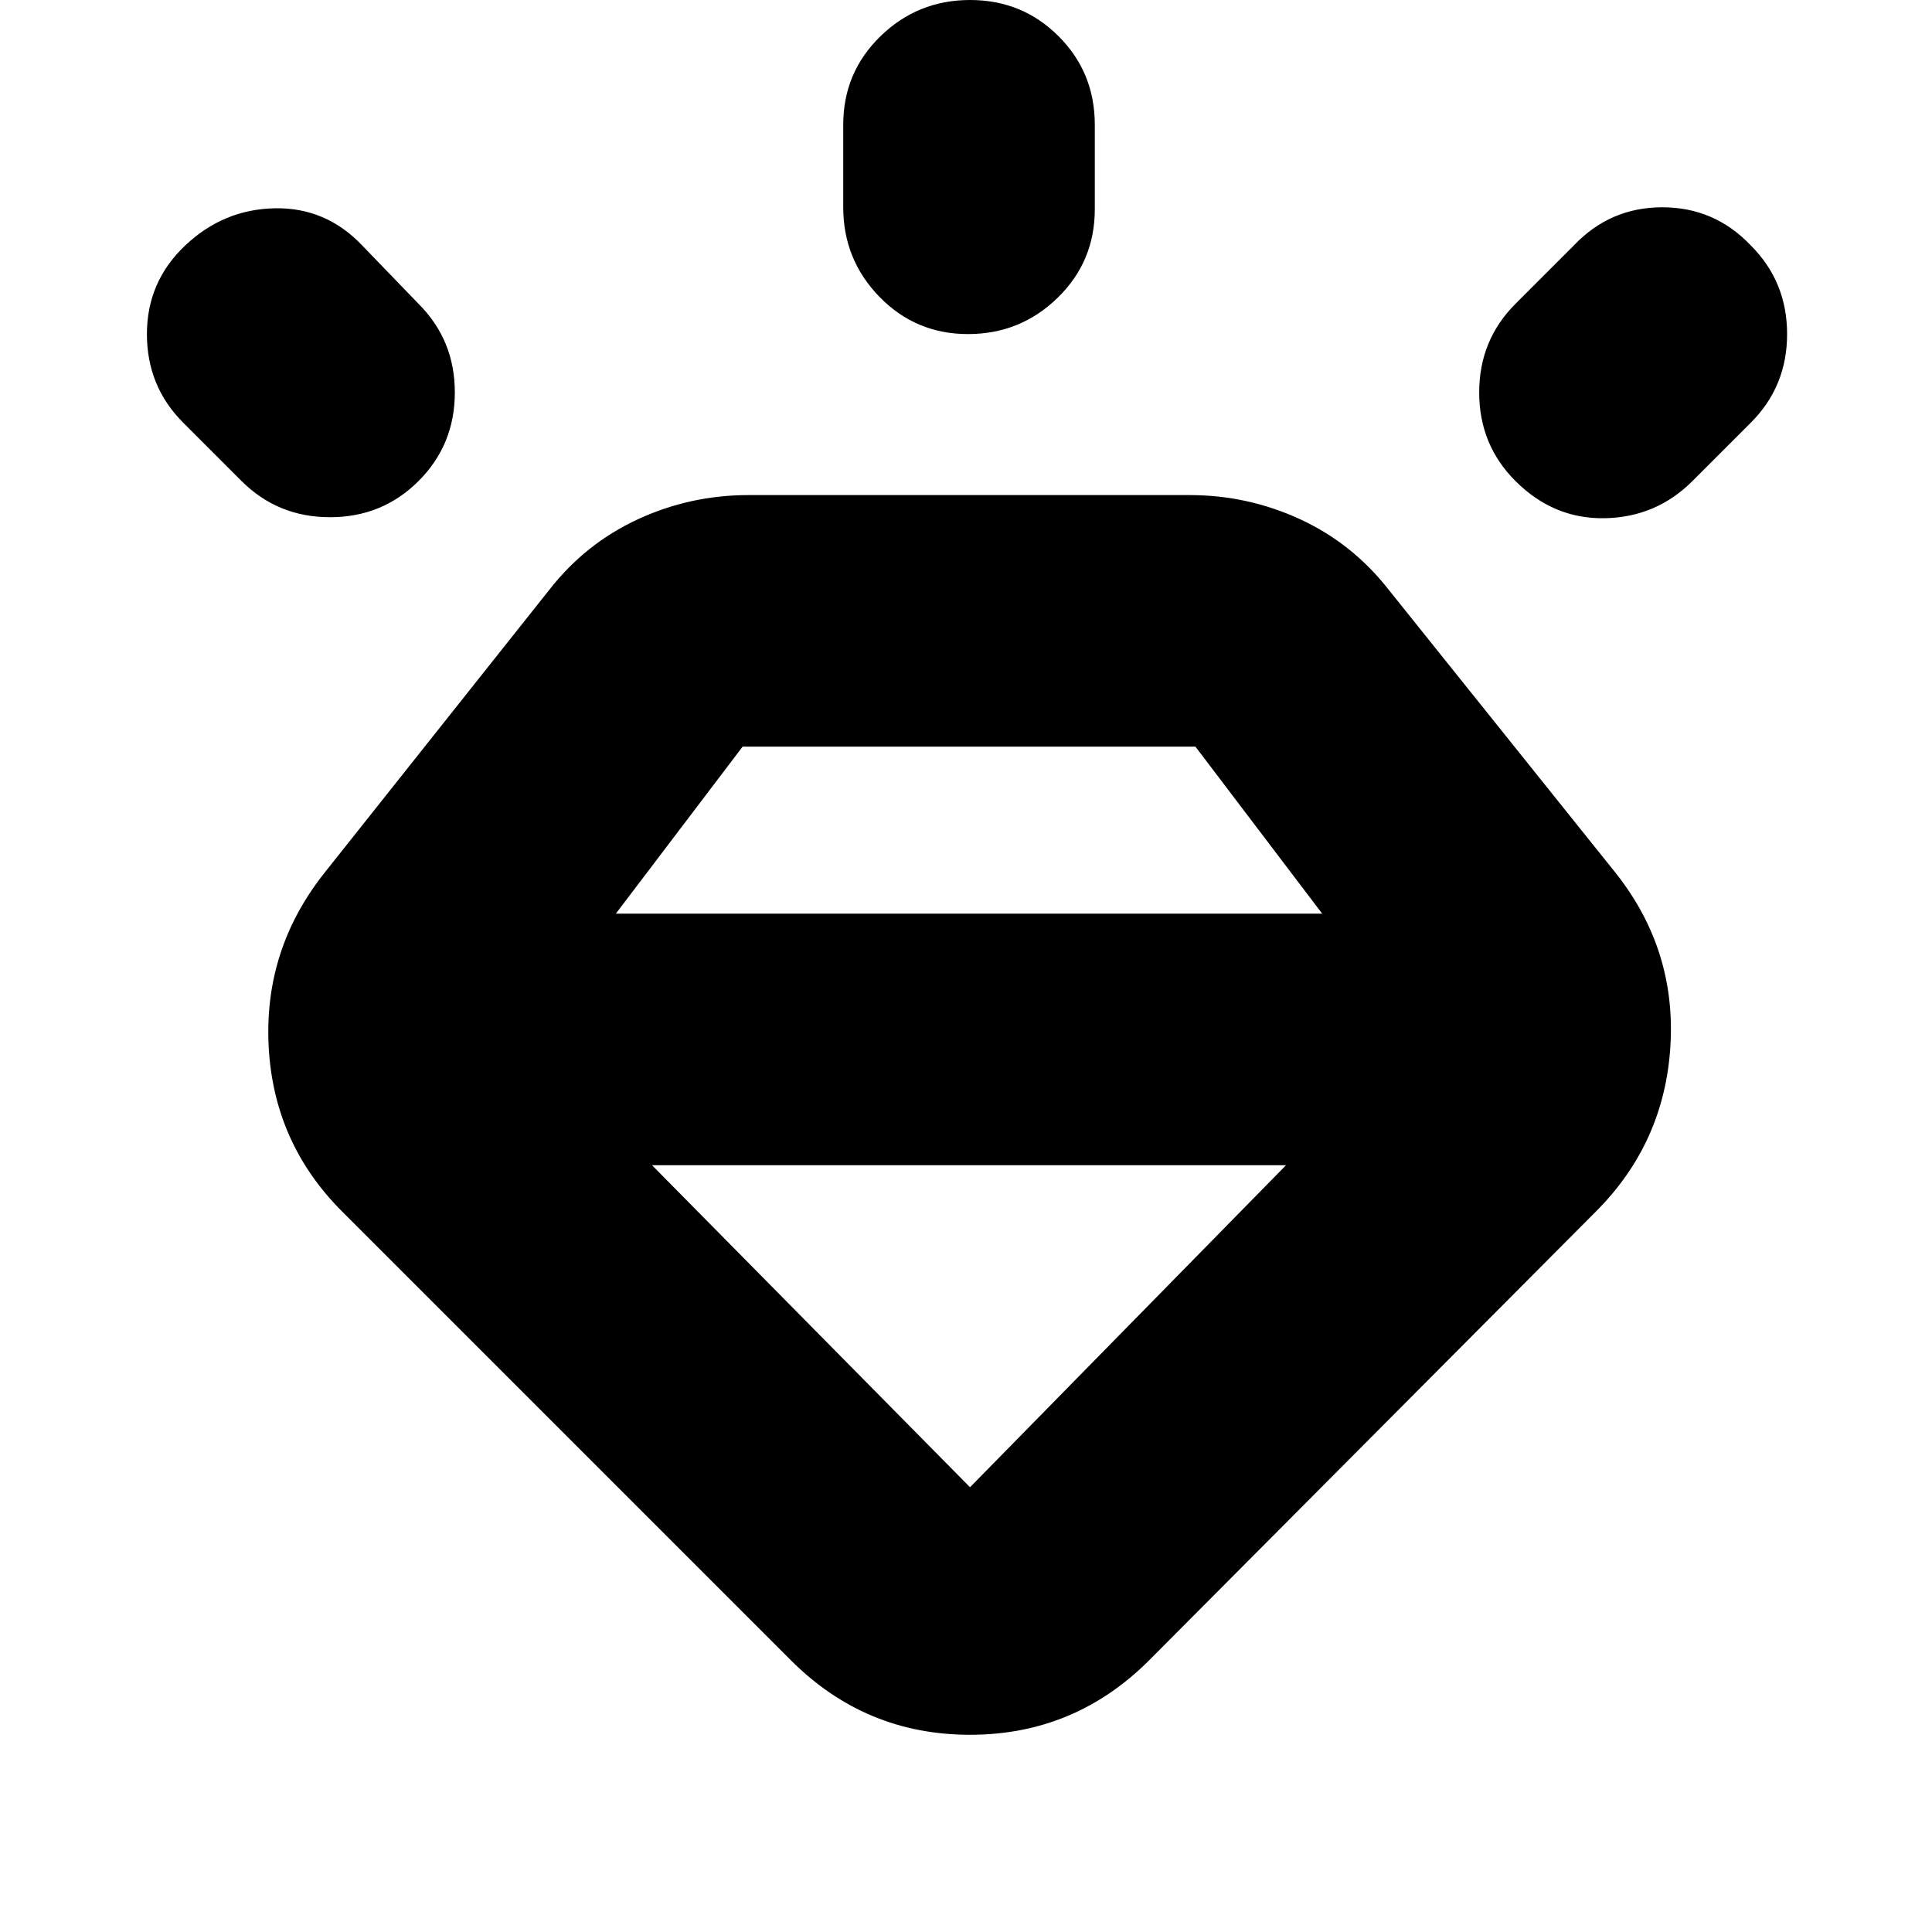 <svg xmlns="http://www.w3.org/2000/svg" height="24" viewBox="0 -960 960 960" width="24"><path d="M393-135 170-358q-34-34-36.5-82t27.5-86l112-141q18-23 44-35t55-12h219q29 0 55 12t44 35l113 141q30 38 27 86t-37 82L571-135q-37 37-89 37t-89-37ZM92-838q19-18 44.5-18.5T180-838l28 29q18 18 18 44t-18 44q-18 18-44 18t-44-18l-29-29q-18-18-18-44t19-44Zm390-122q26 0 44 18t18 44v42q0 26-18.5 44T481-794q-26 0-44-18.5T419-857v-41q0-26 18.5-44t44.5-18Zm388 122q18 18 18 44t-18 44l-29 29q-18 18-43.5 18.5T753-721q-18-18-18-44t18-44l29-29q18-19 44-19t44 19ZM324-381l158 160 157-160H324Zm-18-125h351l-63-83H369l-63 83Z"/></svg>